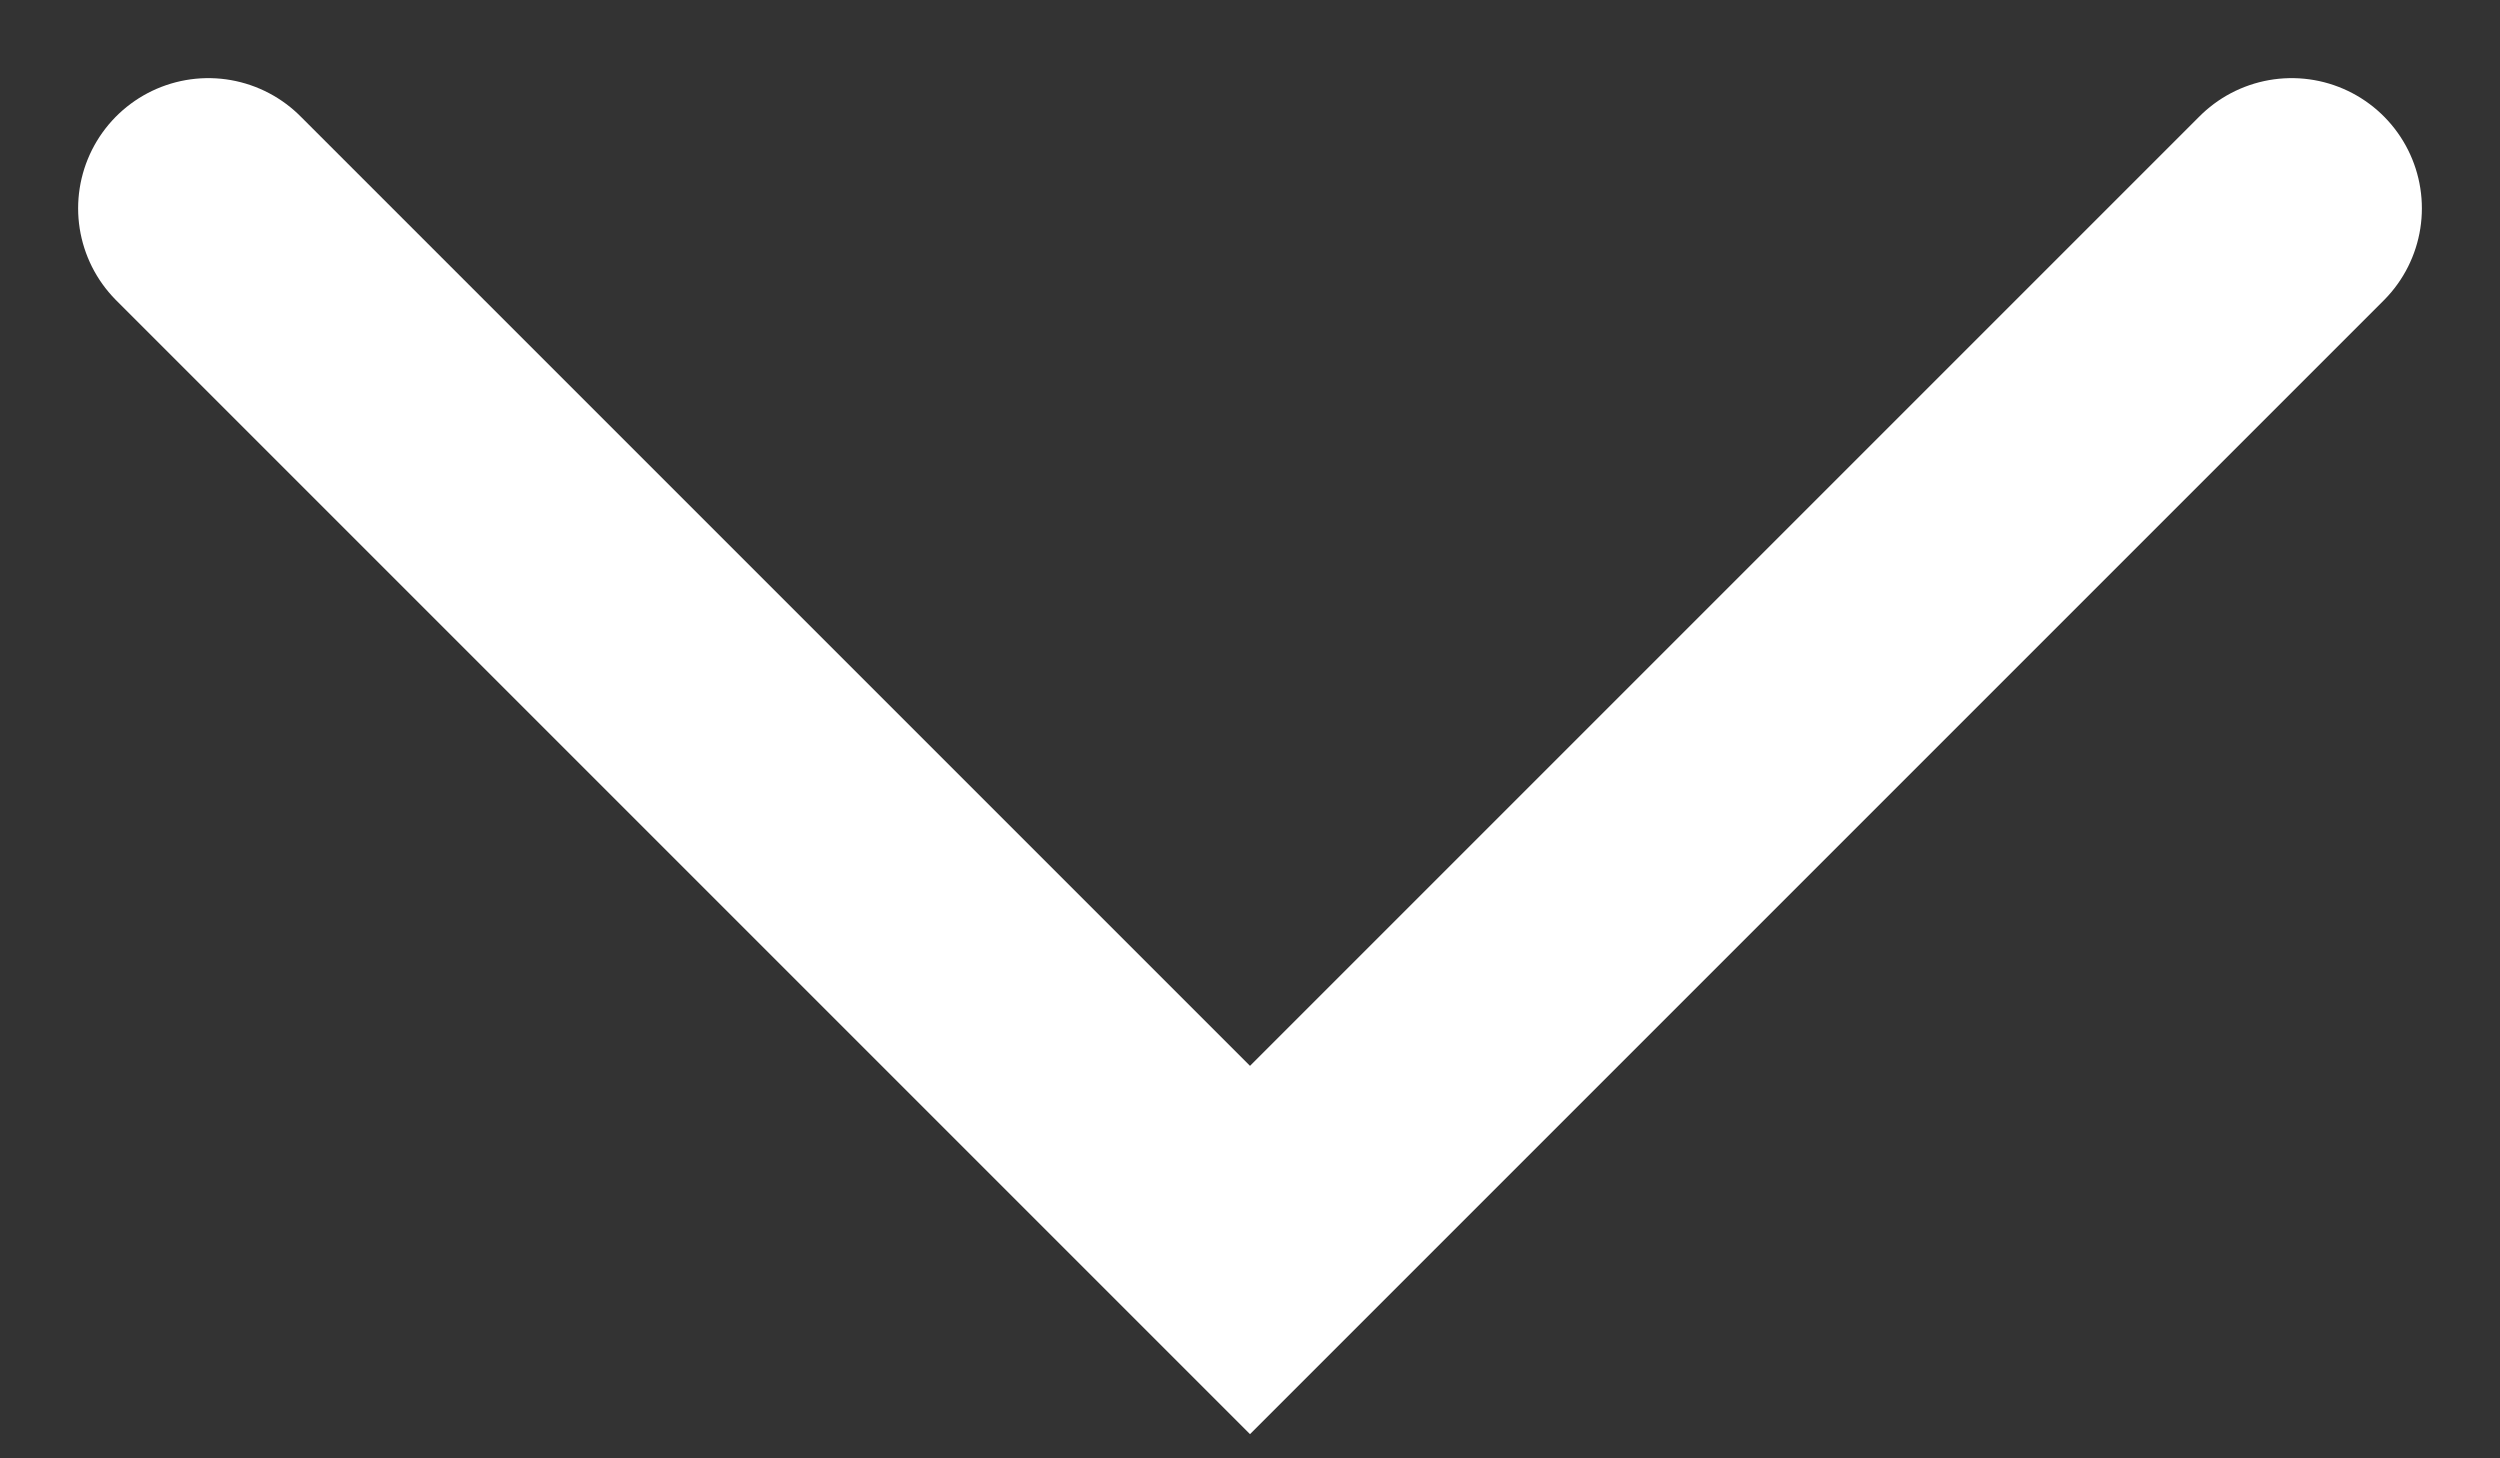 <svg width="24" height="14" viewBox="0 0 24 14" fill="none" xmlns="http://www.w3.org/2000/svg">
<rect x="0" y="0" width="24" height="14" fill="#333333" stroke="none"/>
<path d="M2 2L12 12L22 2" stroke="white" stroke-width="2.5" stroke-linecap="round"/>
</svg>
